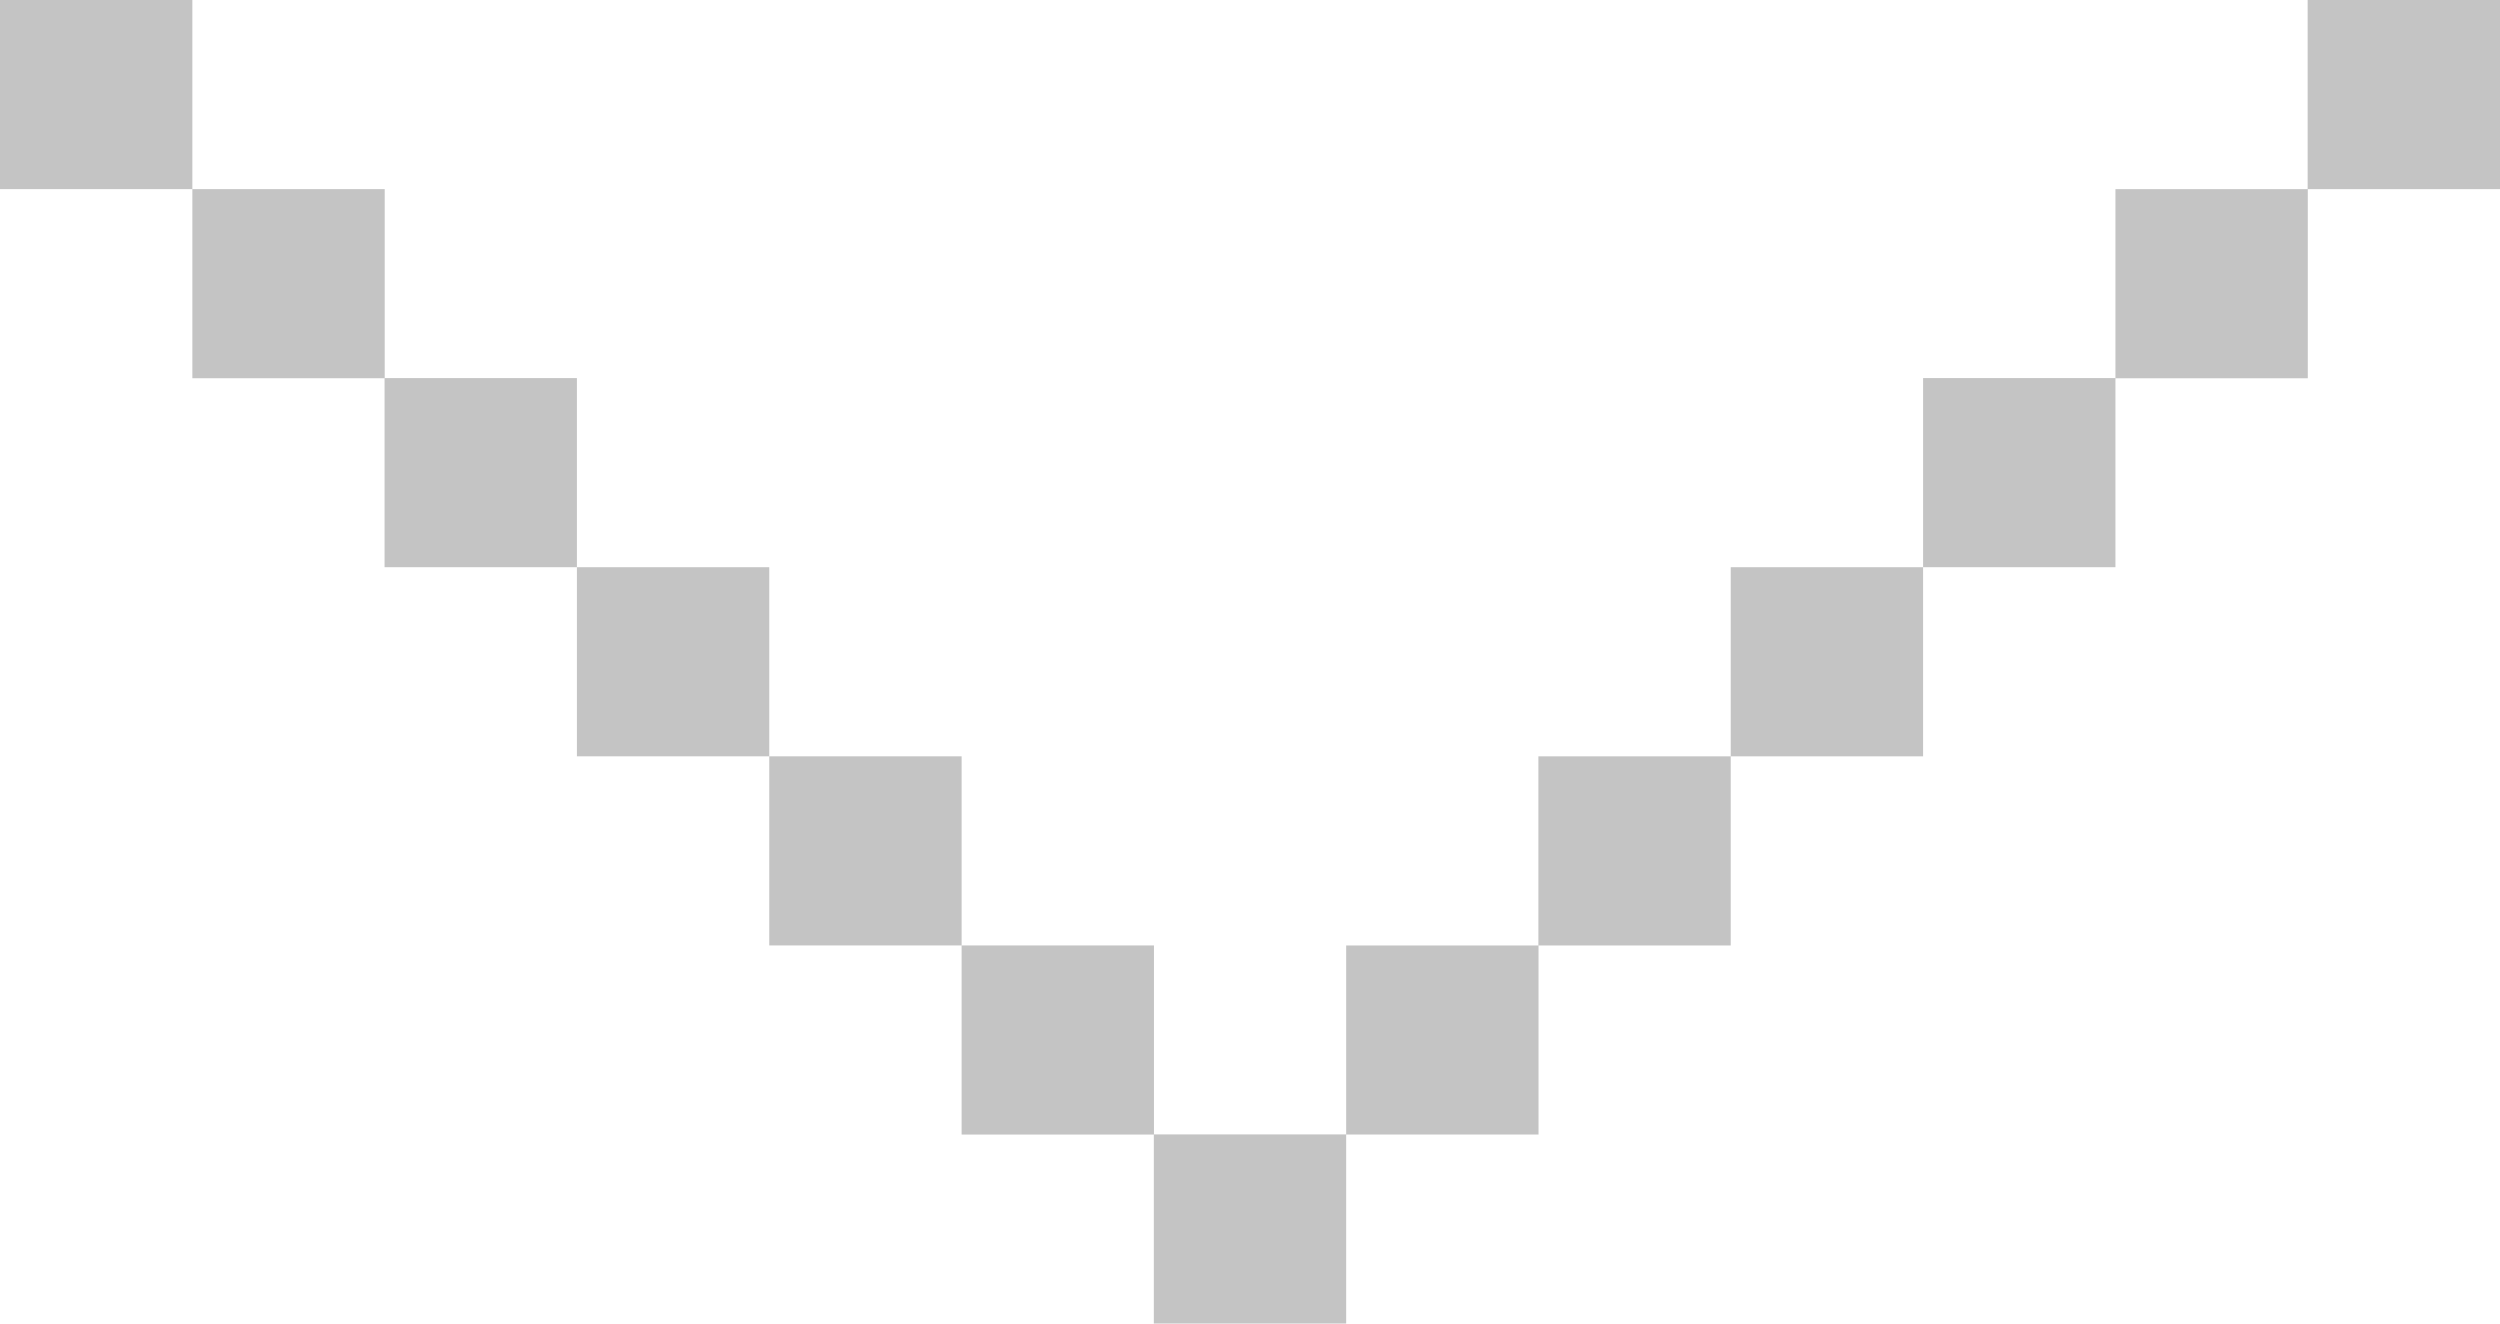 <svg xmlns="http://www.w3.org/2000/svg" width="17" height="9" fill="none" viewBox="0 0 17 9">
    <path fill="#C4C4C4" d="M0 0h1.308v1.286H0zM1.308 1.286h1.308v1.286H1.308z"/>
    <path fill="#C4C4C4" d="M2.615 2.571h1.308v1.286H2.615zM3.923 3.857h1.308v1.286H3.923zM5.231 5.143h1.308v1.286H5.231zM6.539 6.429h1.308v1.286H6.539z"/>
    <path fill="#C4C4C4" d="M7.846 7.714h1.308V9H7.846zM9.154 6.429h1.308v1.286H9.154zM10.461 5.143h1.308v1.286h-1.308zM11.769 3.857h1.308v1.286h-1.308zM13.077 2.571h1.308v1.286h-1.308zM14.385 1.286h1.308v1.286h-1.308zM15.692 0H17v1.286h-1.308z"/>
</svg>
